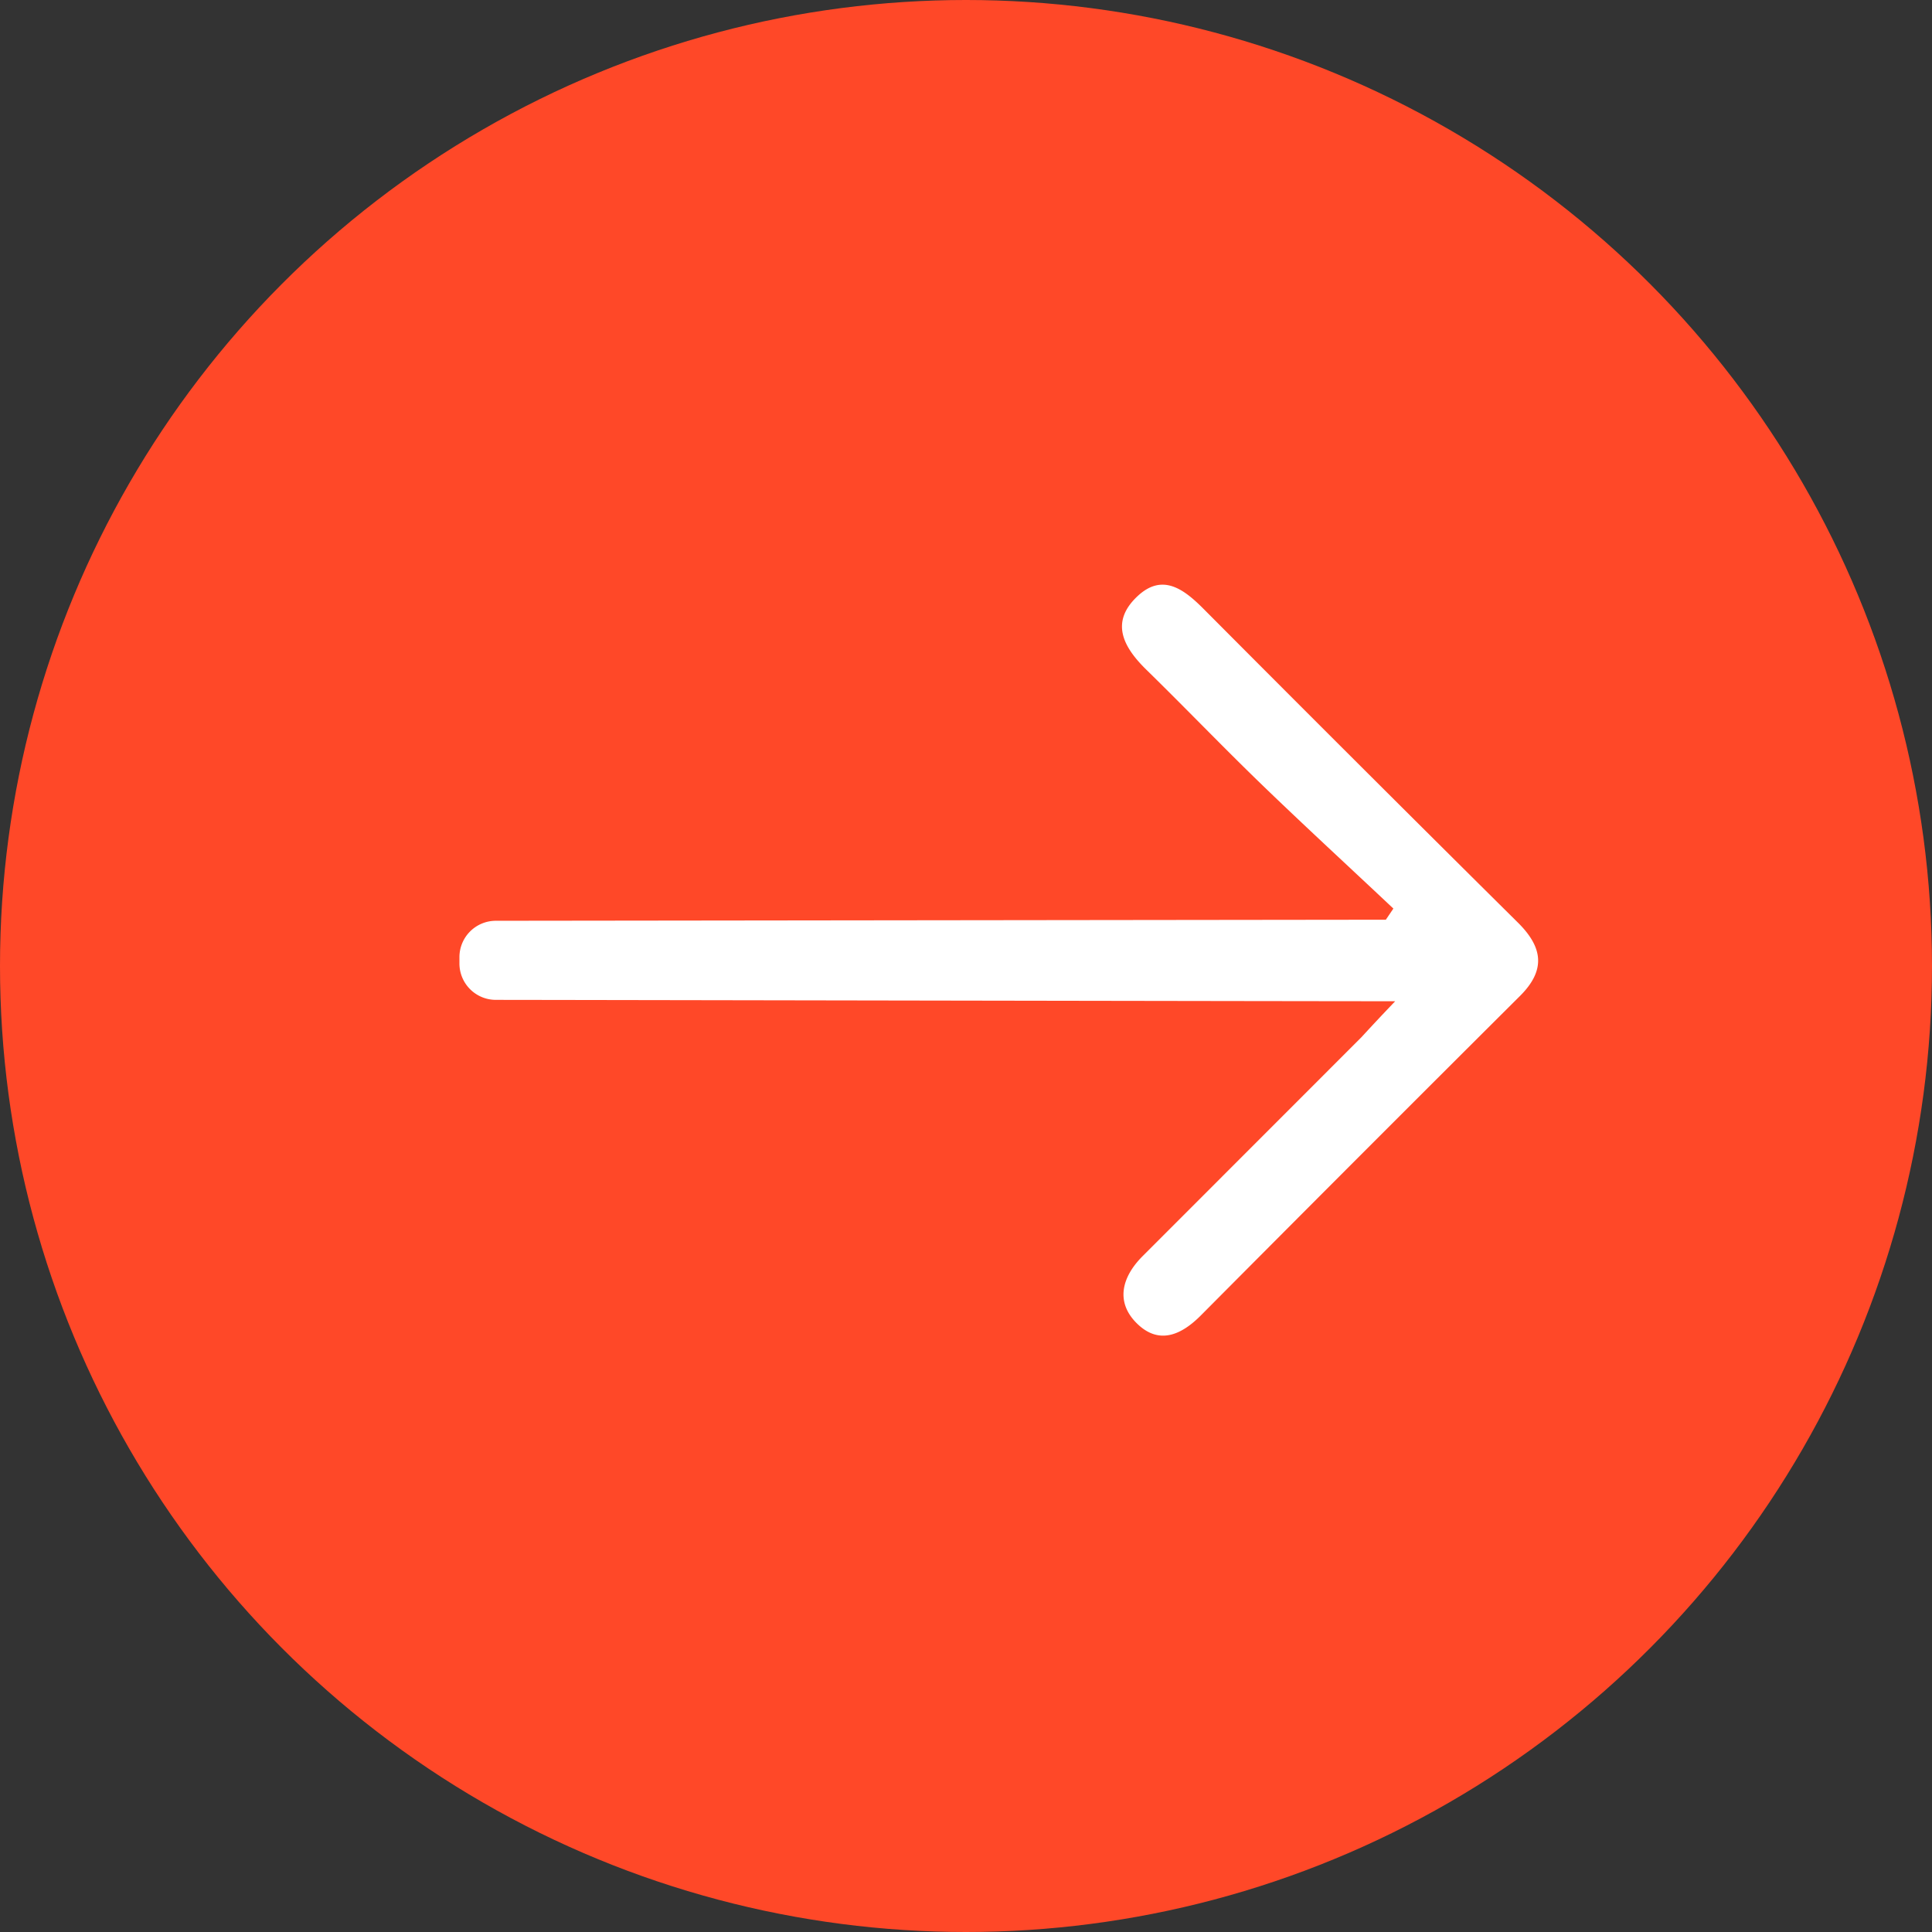 <svg id="Layer_1" data-name="Layer 1" xmlns="http://www.w3.org/2000/svg" viewBox="0 0 182 182"><rect x="0" y="0" width="182" height="182" fill="#333333" stroke="none"/><defs><style>.cls-1{fill:#ff4828;}.cls-2{fill:#fff;}</style></defs><title>Arrow</title><circle class="cls-1" cx="91" cy="91" r="91"/><path class="cls-2" d="M131.43,94.32c-8.23,0-69.78-.11-84.73-0.13a3.43,3.43,0,0,1-3.42-3.49V90.12a3.43,3.43,0,0,1,3.42-3.38l83.85-.1,0.71-1.05c-4.14-3.9-8.33-7.75-12.42-11.7-3.67-3.55-7.22-7.25-10.87-10.82-2.17-2.13-3.41-4.47-.82-6.9,2.35-2.21,4.37-.68,6.24,1.2Q128.14,72.19,143,86.92c2.38,2.36,2.6,4.49.2,6.89q-15.06,15-30.08,30.11c-1.84,1.85-3.94,2.78-6,.77s-1.46-4.38.52-6.36l20.6-20.61C129.06,96.83,129.91,95.91,131.43,94.32Z"/></svg>
